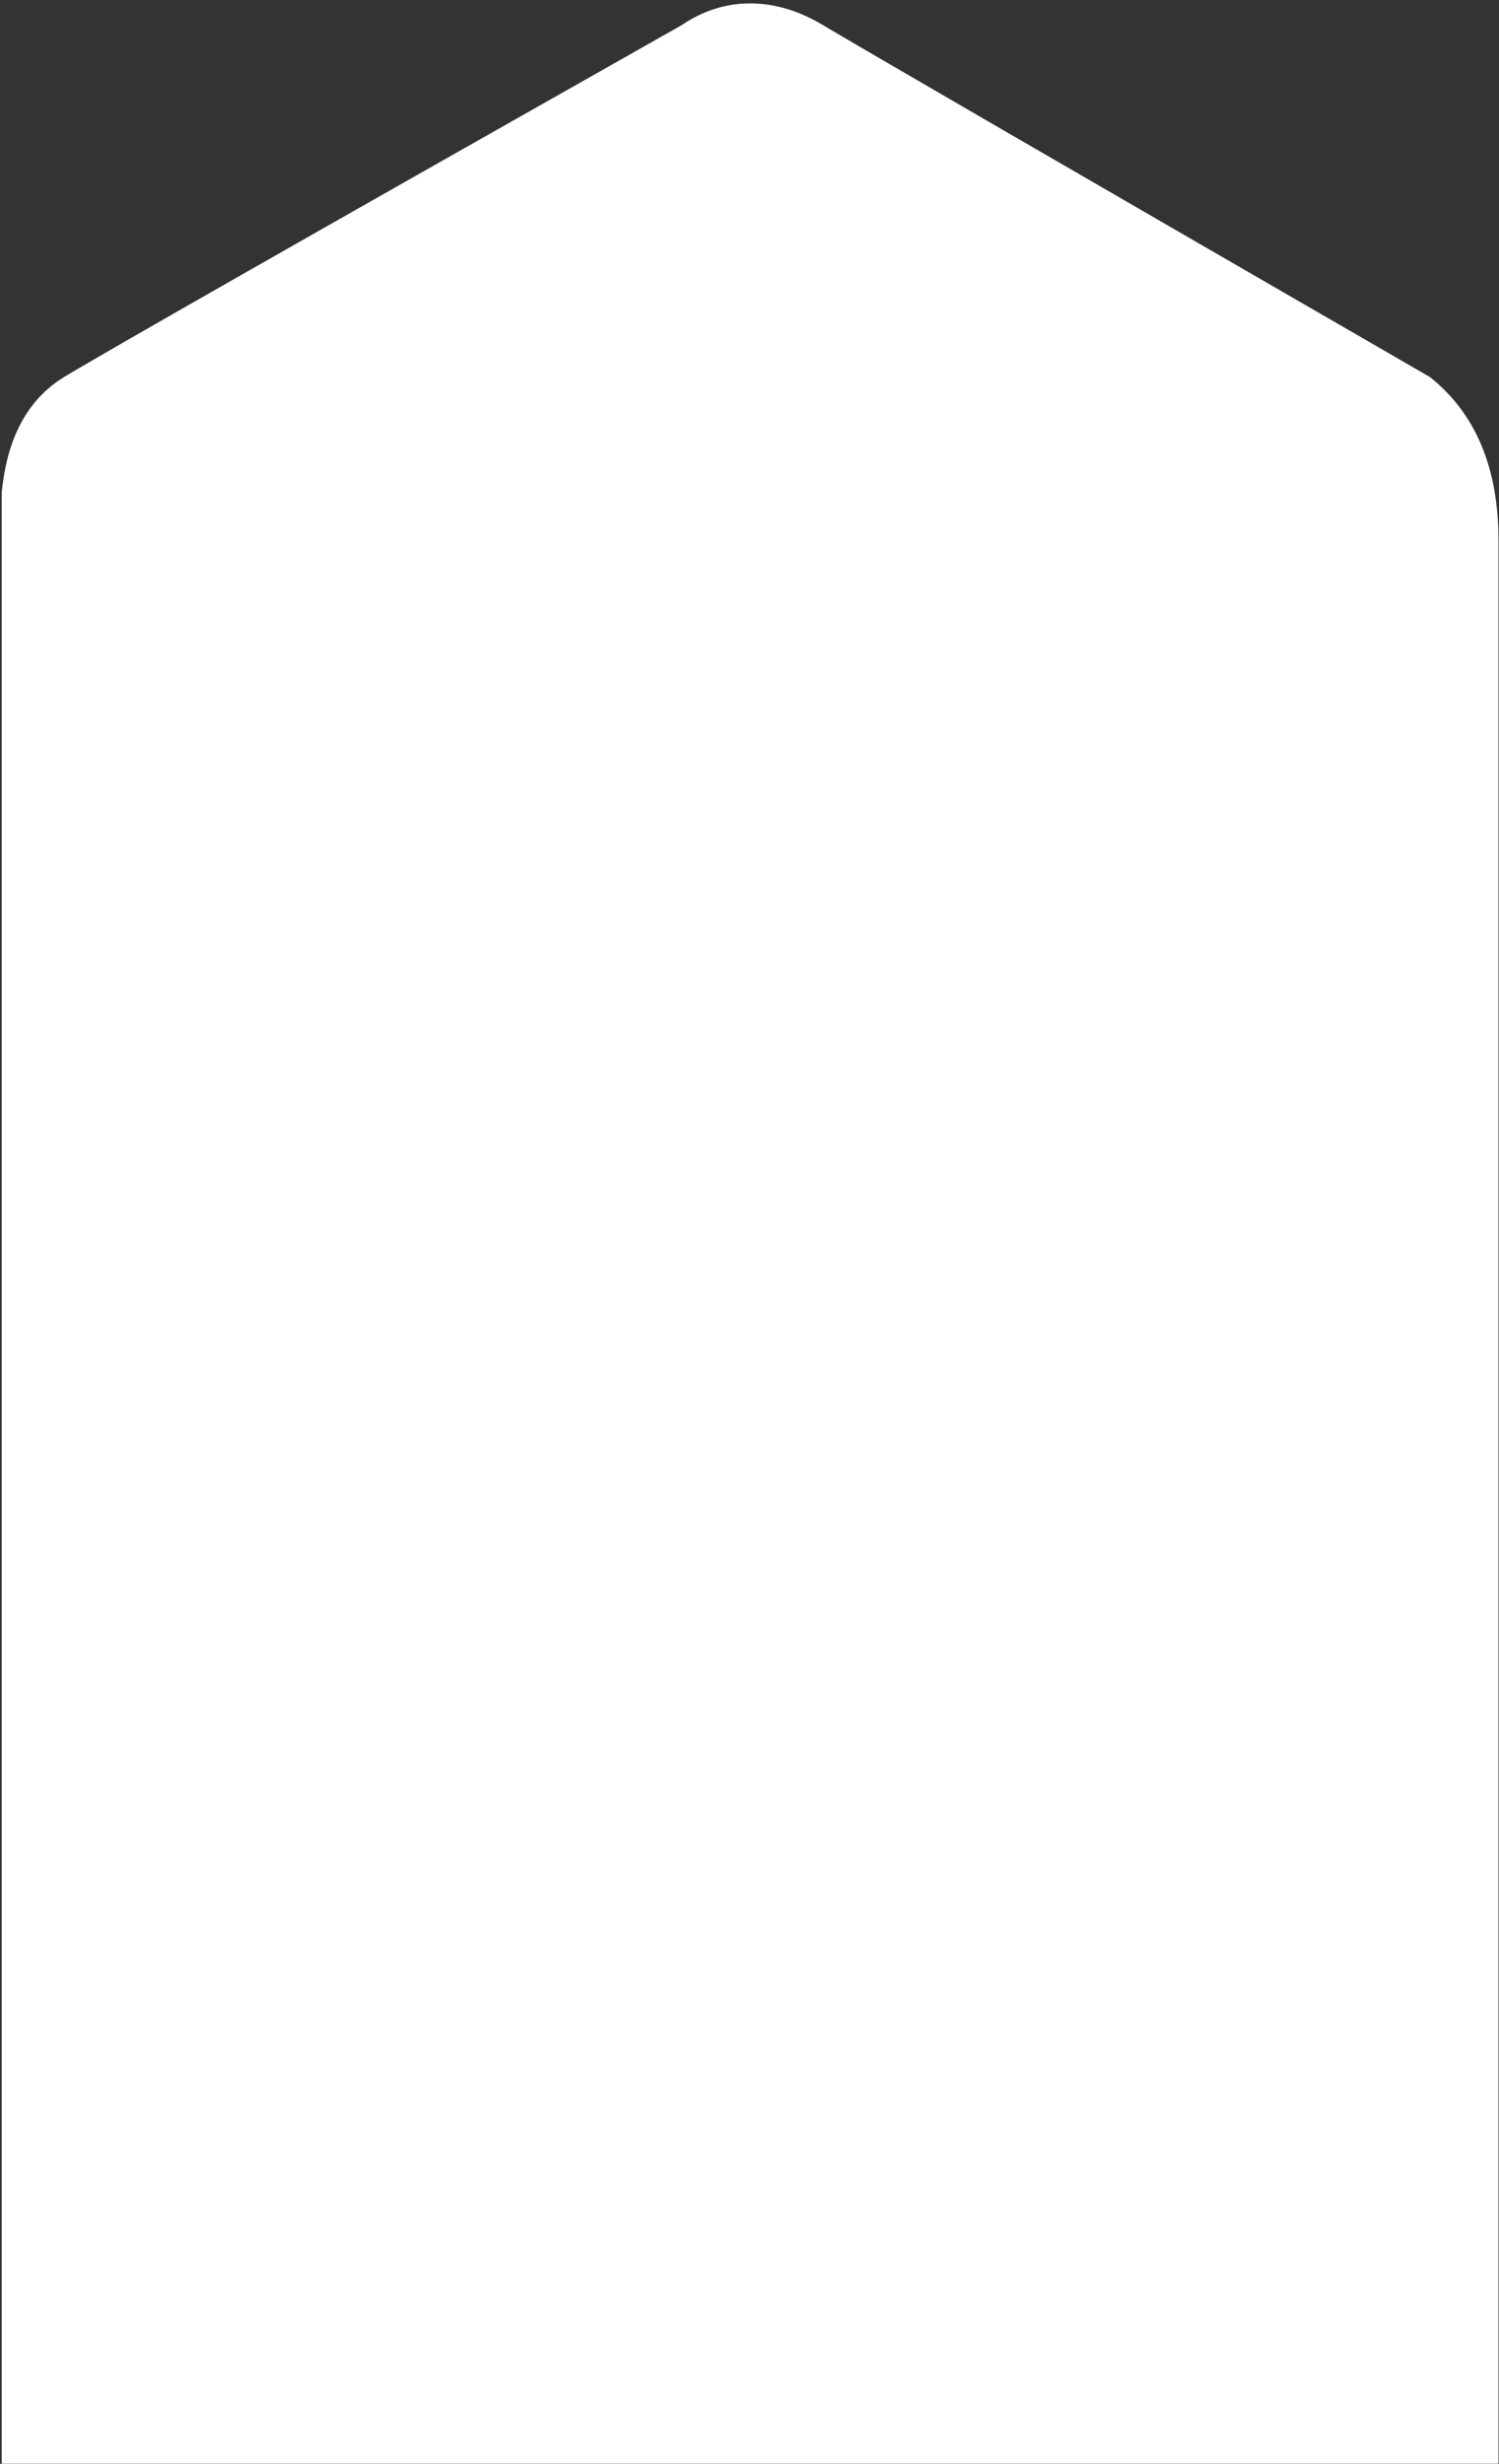 <svg width="431" height="708" xmlns="http://www.w3.org/2000/svg">
    <rect width="100%" height="100%" fill="#333333" stroke="none"/>
    <path d="M.488 707.958V141.68c1.483-15.827 7.462-26.939 17.937-33.333 10.476-6.395 69.68-40.111 177.615-101.149 12.157-8.296 26.753-8.296 40.56 0 9.205 5.531 67.385 39.247 174.54 101.149 13.142 10.454 19.712 26.086 19.712 46.896v552.715H.488Z"
          fill="#FFF" fill-rule="evenodd"/>
</svg>
